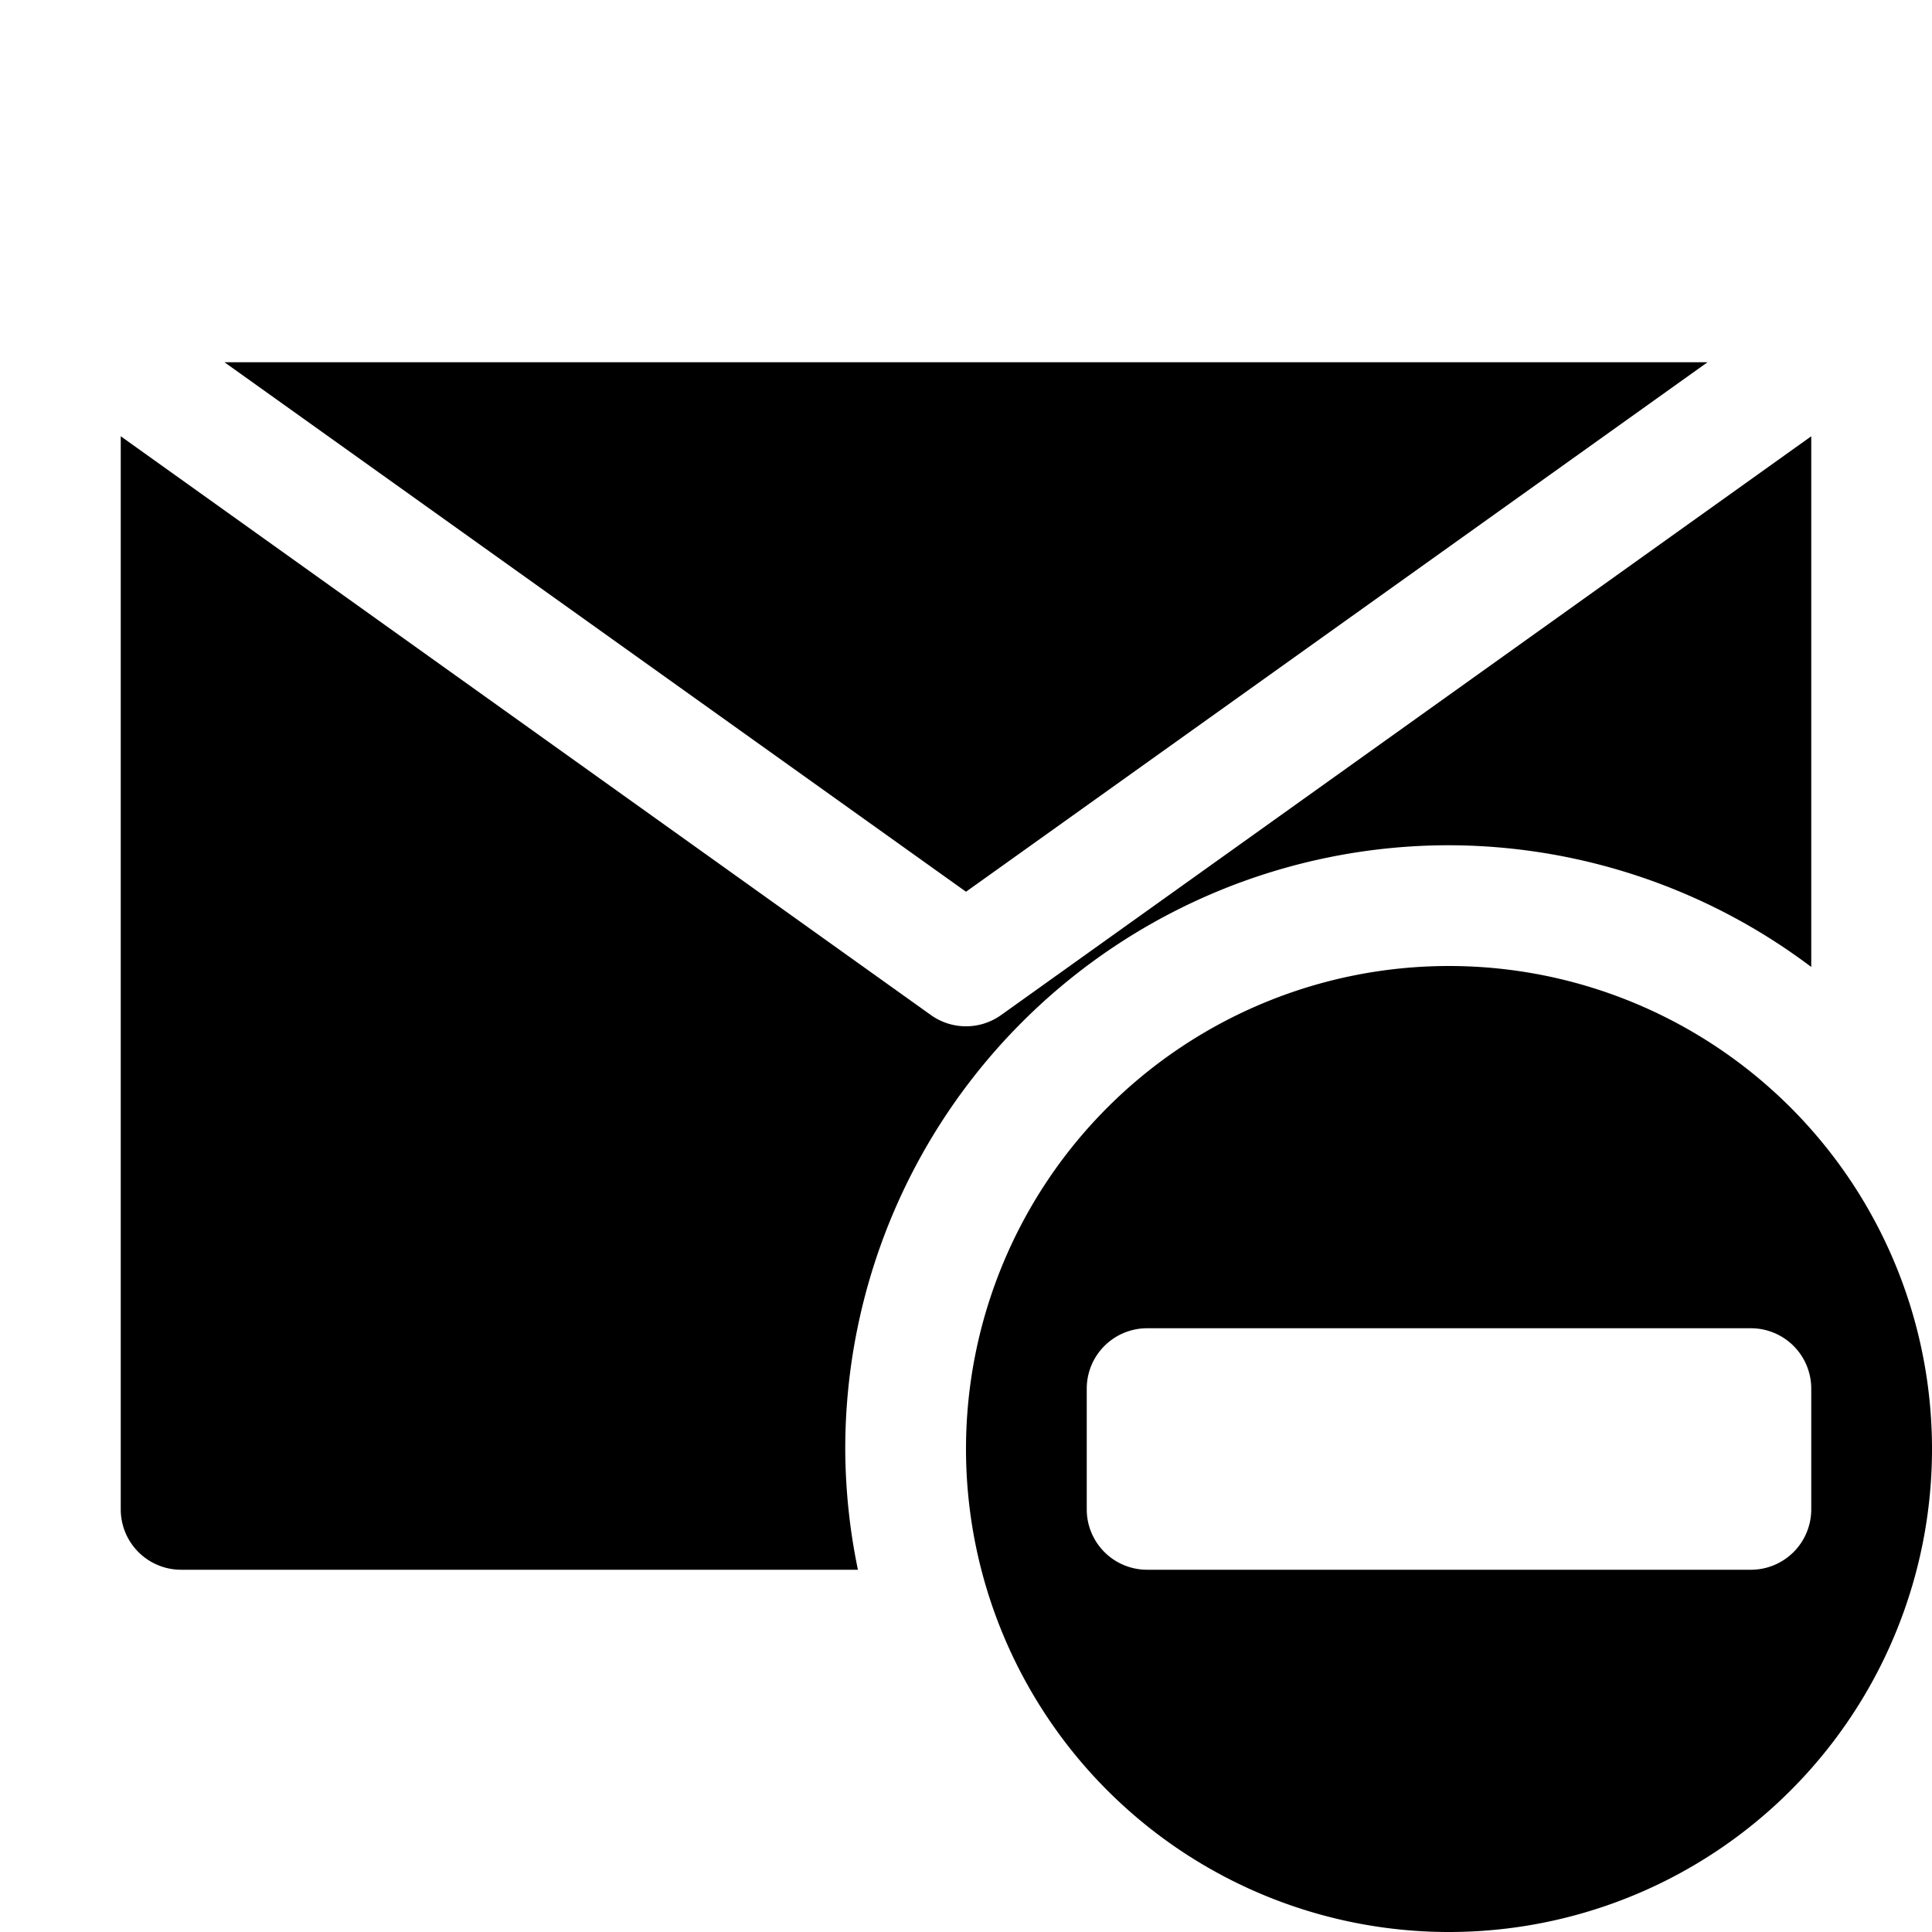 <?xml version="1.0" encoding="UTF-8" standalone="no"?>
<svg
   xmlns:dc="http://purl.org/dc/elements/1.1/"
   xmlns:cc="http://creativecommons.org/ns#"
   xmlns:rdf="http://www.w3.org/1999/02/22-rdf-syntax-ns#"
   xmlns:svg="http://www.w3.org/2000/svg"
   xmlns="http://www.w3.org/2000/svg"
   xmlns:sodipodi="http://sodipodi.sourceforge.net/DTD/sodipodi-0.dtd"
   xmlns:inkscape="http://www.inkscape.org/namespaces/inkscape"
   height="16"
   width="16"
   version="1.1"
   id="svg5"
   sodipodi:docname="mail-mark-junk.svg"
   inkscape:version="0.92.0 r">
  <defs
     id="defs7" />
  <sodipodi:namedview
     id="namedview1"
     showgrid="true"
     inkscape:zoom="20.85965"
     inkscape:cx="2.7139978"
     inkscape:cy="4.9038148"
     inkscape:window-width="1680"
     inkscape:window-height="1016"
     inkscape:window-x="0"
     inkscape:window-y="0"
     inkscape:window-maximized="1"
     inkscape:current-layer="svg5">
    <inkscape:grid
       type="xygrid"
       id="grid1px"
       empspacing="4" />
    <inkscape:grid
       type="xygrid"
       id="grid1pxdot"
       empspacing="1"
       dotted="true"
       originy="0.5"
       originx="0.5" />
  </sodipodi:namedview>
  <path
     style="opacity:1;fill:#000000;fill-opacity:1;fill-rule:nonzero;stroke:none;stroke-width:1;stroke-linecap:round;stroke-linejoin:round;stroke-miterlimit:4;stroke-dasharray:none;stroke-dashoffset:0;stroke-opacity:0.988"
     d="M 1.859 3 L 8 7.385 L 14.141 3 L 1.859 3 z M 1 3.613 L 1 12.5 A 0.5 0.5 0 0 0 1.5 13 L 7.105 13 A 5 5 0 0 1 7 12 A 5 5 0 0 1 12 7 A 5 5 0 0 1 15 8.008 L 15 3.613 L 8.291 8.406 A 0.5 0.5 0 0 1 7.709 8.406 L 1 3.613 z "
     id="rect4492" />
  <path
     style="opacity:1;fill:#000000;fill-opacity:1;fill-rule:nonzero;stroke:none;stroke-width:1;stroke-linecap:round;stroke-linejoin:round;stroke-miterlimit:4;stroke-dasharray:none;stroke-dashoffset:0;stroke-opacity:0.988"
     d="M 12 8 A 4 4 0 0 0 8 12 A 4 4 0 0 0 12 16 A 4 4 0 0 0 16 12 A 4 4 0 0 0 12 8 z M 9.5 11 L 14.5 11 A 0.5 0.5 0 0 1 15 11.5 L 15 12.5 A 0.5 0.5 0 0 1 14.5 13 L 9.5 13 A 0.5 0.5 0 0 1 9 12.5 L 9 11.5 A 0.5 0.5 0 0 1 9.5 11 z "
     id="path4484" />
</svg>
